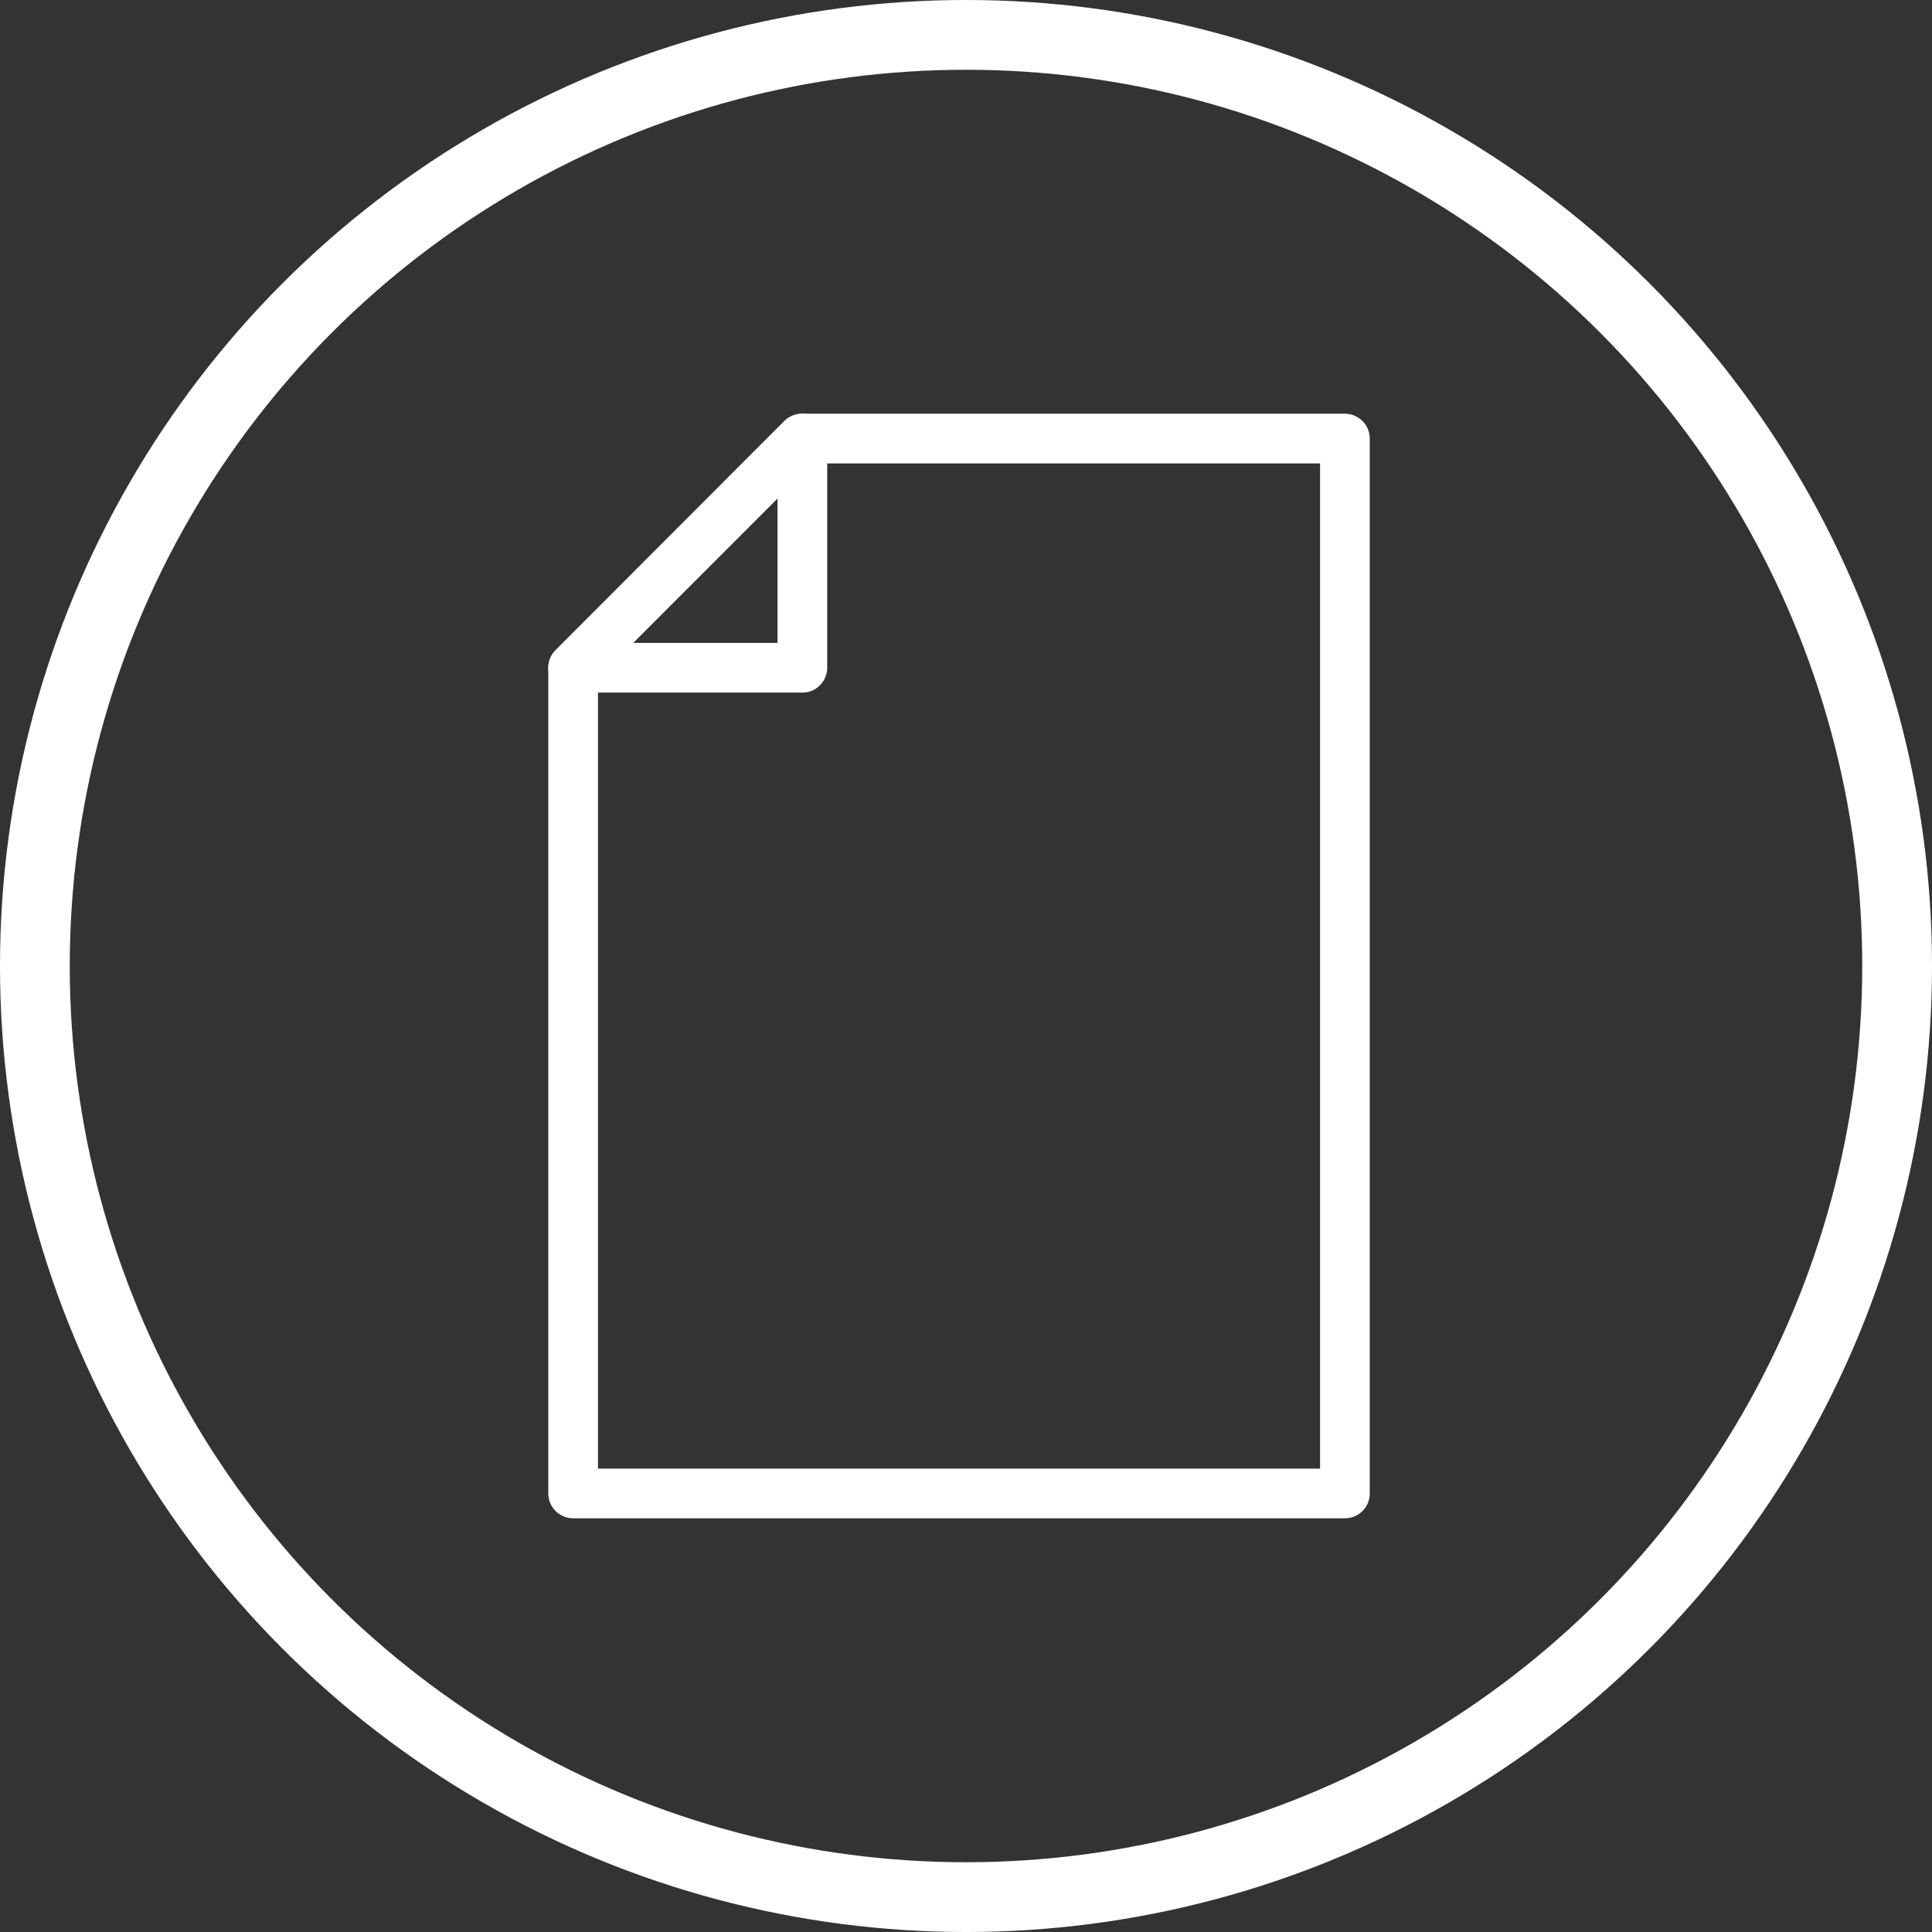 <svg xmlns="http://www.w3.org/2000/svg" width="142.69" height="142.69" viewBox="0 0 142.69 142.69"><rect x="0" y="0" width="142.69" height="142.69" fill="#333333" stroke="none"/><defs><style>.a,.b{fill:none;stroke:#fff;}.a{stroke-miterlimit:10;stroke-width:5.153px;}.b{stroke-linejoin:round;stroke-width:3.67px;}</style></defs><g transform="translate(2.576 2.576)"><circle class="a" cx="68.769" cy="68.769" r="68.769"/><g transform="translate(39.754 29.813)"><path class="b" d="M1321.53,527.533v60.983h57v-77.91h-40.108Z" transform="translate(-1321.53 -510.604)"/><path class="b" d="M1321.53,527.533l16.929-16.929v16.929Z" transform="translate(-1321.53 -510.604)"/></g></g></svg>